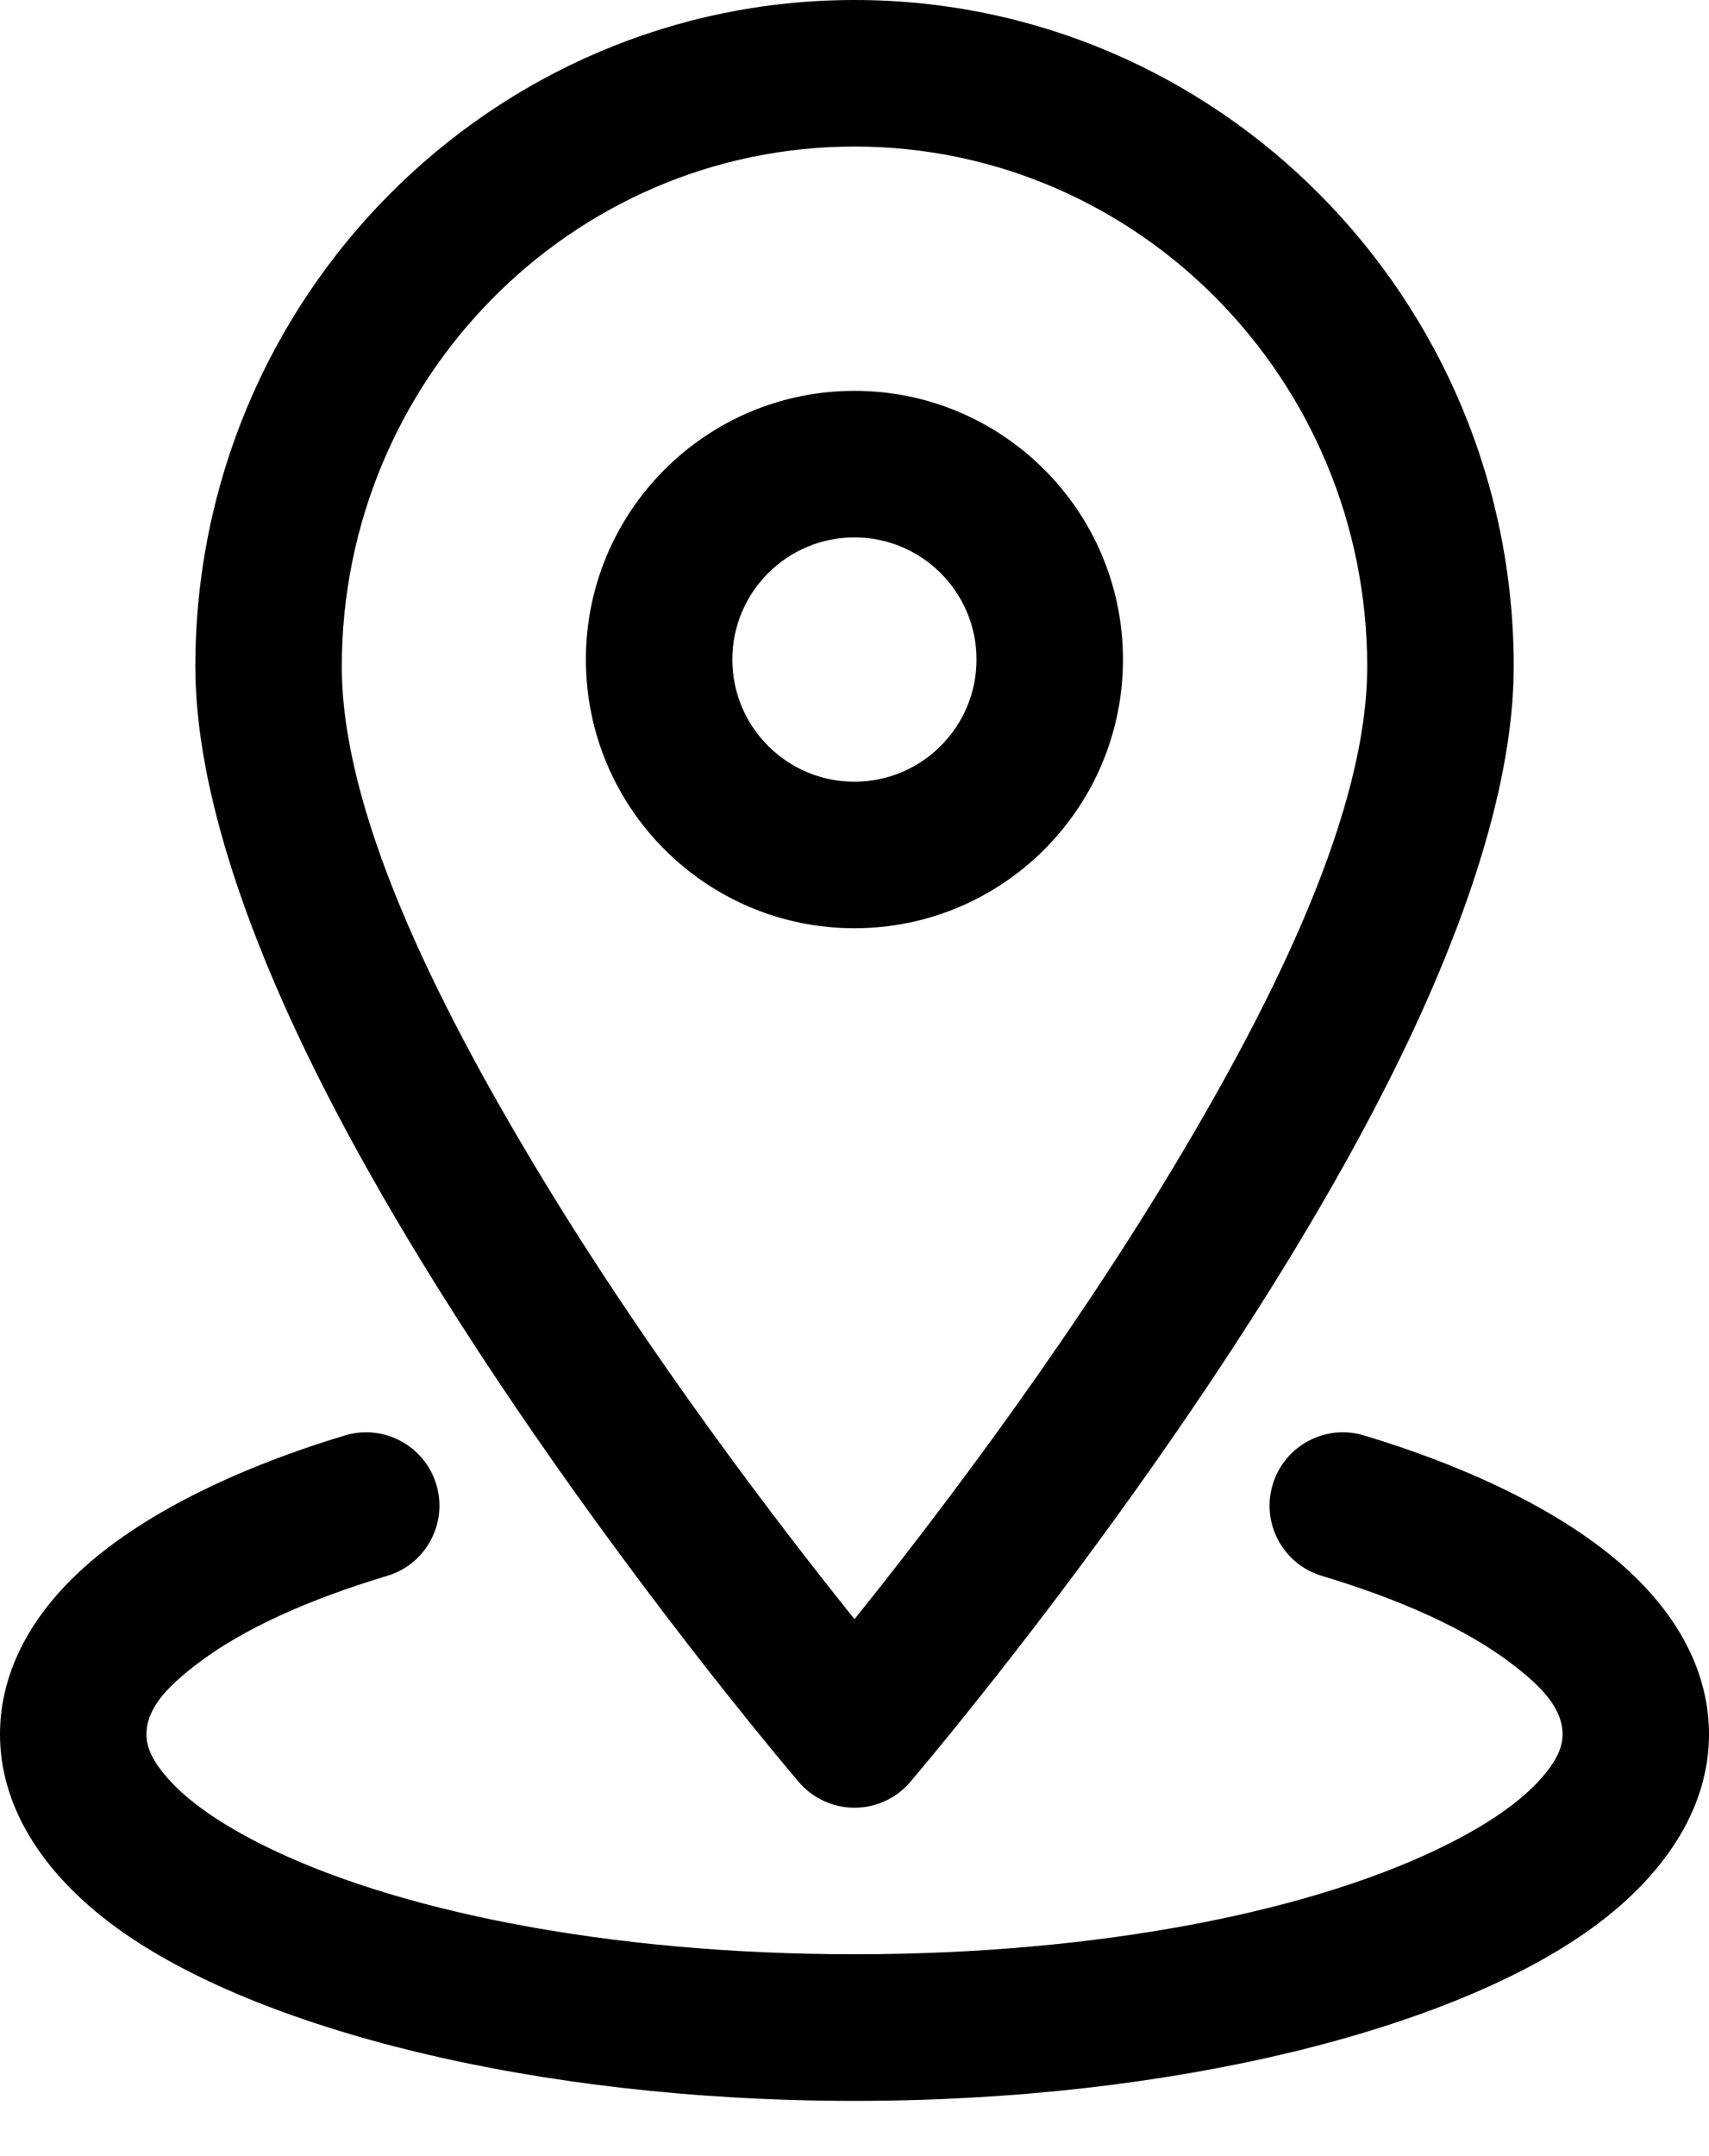 <svg width="23" height="29" viewBox="0 0 23 29" fill="none" xmlns="http://www.w3.org/2000/svg">
<path fill-rule="evenodd" clip-rule="evenodd" d="M11.5 0C6.607 0 2.629 4.014 2.629 8.965C2.629 10.642 3.368 12.722 4.443 14.797C6.81 19.367 10.752 23.97 10.752 23.97C10.939 24.188 11.213 24.314 11.5 24.314C11.788 24.314 12.062 24.188 12.248 23.97C12.248 23.97 16.191 19.367 18.558 14.797C19.633 12.722 20.372 10.642 20.372 8.965C20.372 4.014 16.393 0 11.5 0ZM11.5 1.971C15.312 1.971 18.4 5.109 18.4 8.965C18.4 10.892 17.178 13.402 15.767 15.742C14.252 18.253 12.481 20.558 11.5 21.778C10.52 20.558 8.748 18.253 7.234 15.742C5.823 13.402 4.6 10.892 4.6 8.965C4.6 5.109 7.689 1.971 11.5 1.971Z" fill="black"/>
<path fill-rule="evenodd" clip-rule="evenodd" d="M11.499 5.257C9.504 5.257 7.885 6.876 7.885 8.871C7.885 10.866 9.504 12.485 11.499 12.485C13.494 12.485 15.113 10.866 15.113 8.871C15.113 6.876 13.494 5.257 11.499 5.257ZM11.499 7.228C12.406 7.228 13.142 7.964 13.142 8.871C13.142 9.778 12.406 10.514 11.499 10.514C10.592 10.514 9.856 9.778 9.856 8.871C9.856 7.964 10.592 7.228 11.499 7.228Z" fill="black"/>
<path fill-rule="evenodd" clip-rule="evenodd" d="M17.788 21.195C18.856 21.516 19.737 21.913 20.345 22.378C20.739 22.678 21.029 22.971 21.029 23.328C21.029 23.538 20.909 23.729 20.741 23.92C20.462 24.234 20.048 24.516 19.535 24.779C17.724 25.706 14.796 26.285 11.5 26.285C8.204 26.285 5.276 25.706 3.464 24.779C2.952 24.516 2.538 24.234 2.259 23.92C2.091 23.729 1.971 23.538 1.971 23.328C1.971 22.971 2.261 22.678 2.655 22.378C3.263 21.913 4.144 21.516 5.212 21.195C5.733 21.039 6.029 20.488 5.872 19.968C5.716 19.446 5.165 19.15 4.645 19.306C3.018 19.797 1.753 20.468 0.994 21.211C0.326 21.861 0 22.59 0 23.328C0 24.251 0.522 25.171 1.582 25.938C3.443 27.284 7.181 28.257 11.5 28.257C15.819 28.257 19.557 27.284 21.418 25.938C22.478 25.171 23 24.251 23 23.328C23 22.59 22.674 21.861 22.006 21.211C21.247 20.468 19.982 19.797 18.355 19.306C17.835 19.15 17.284 19.446 17.128 19.968C16.971 20.488 17.267 21.039 17.788 21.195Z" fill="black"/>
</svg>
